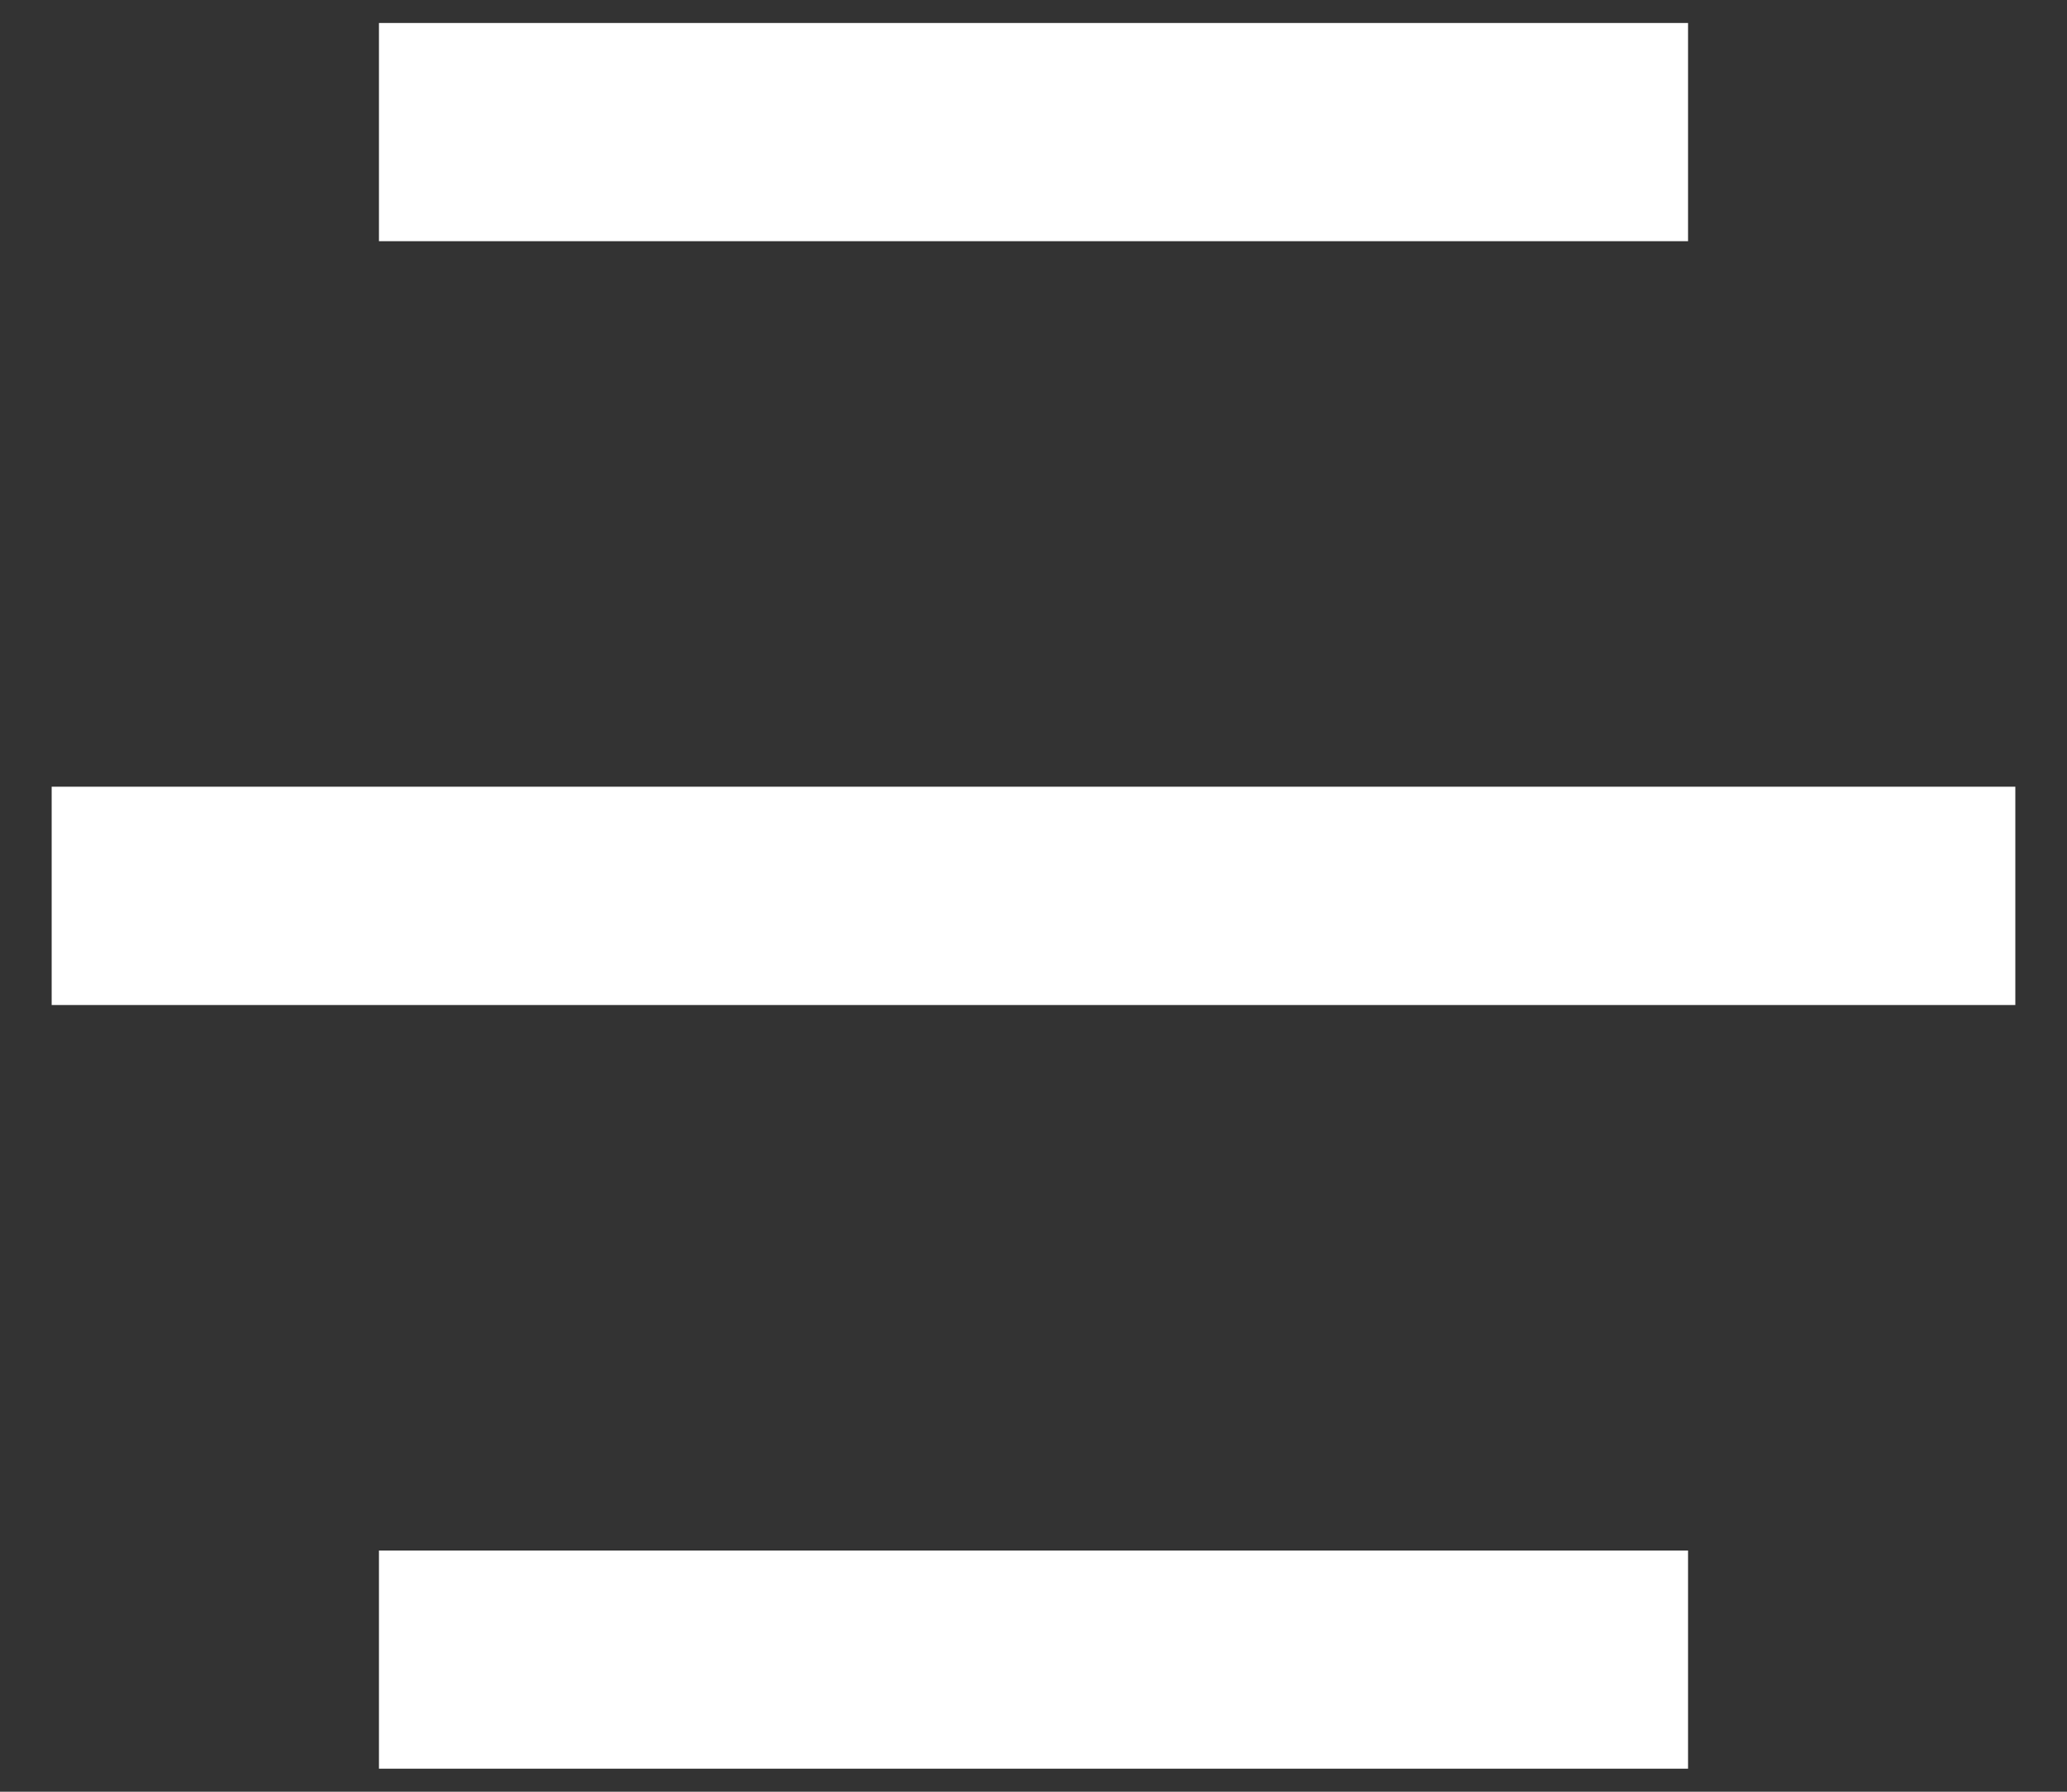 <svg width="15" height="13" fill="none" xmlns="http://www.w3.org/2000/svg"><rect width="100%" height="100%" fill="#333333" stroke="none"/><path d="M12.25 11.25v1.583h-9.5V11.25h9.5zm2.375-5.542v1.584H.375V5.708h14.25zM12.25.167V1.75h-9.5V.167h9.5z" fill="#fff"/></svg>